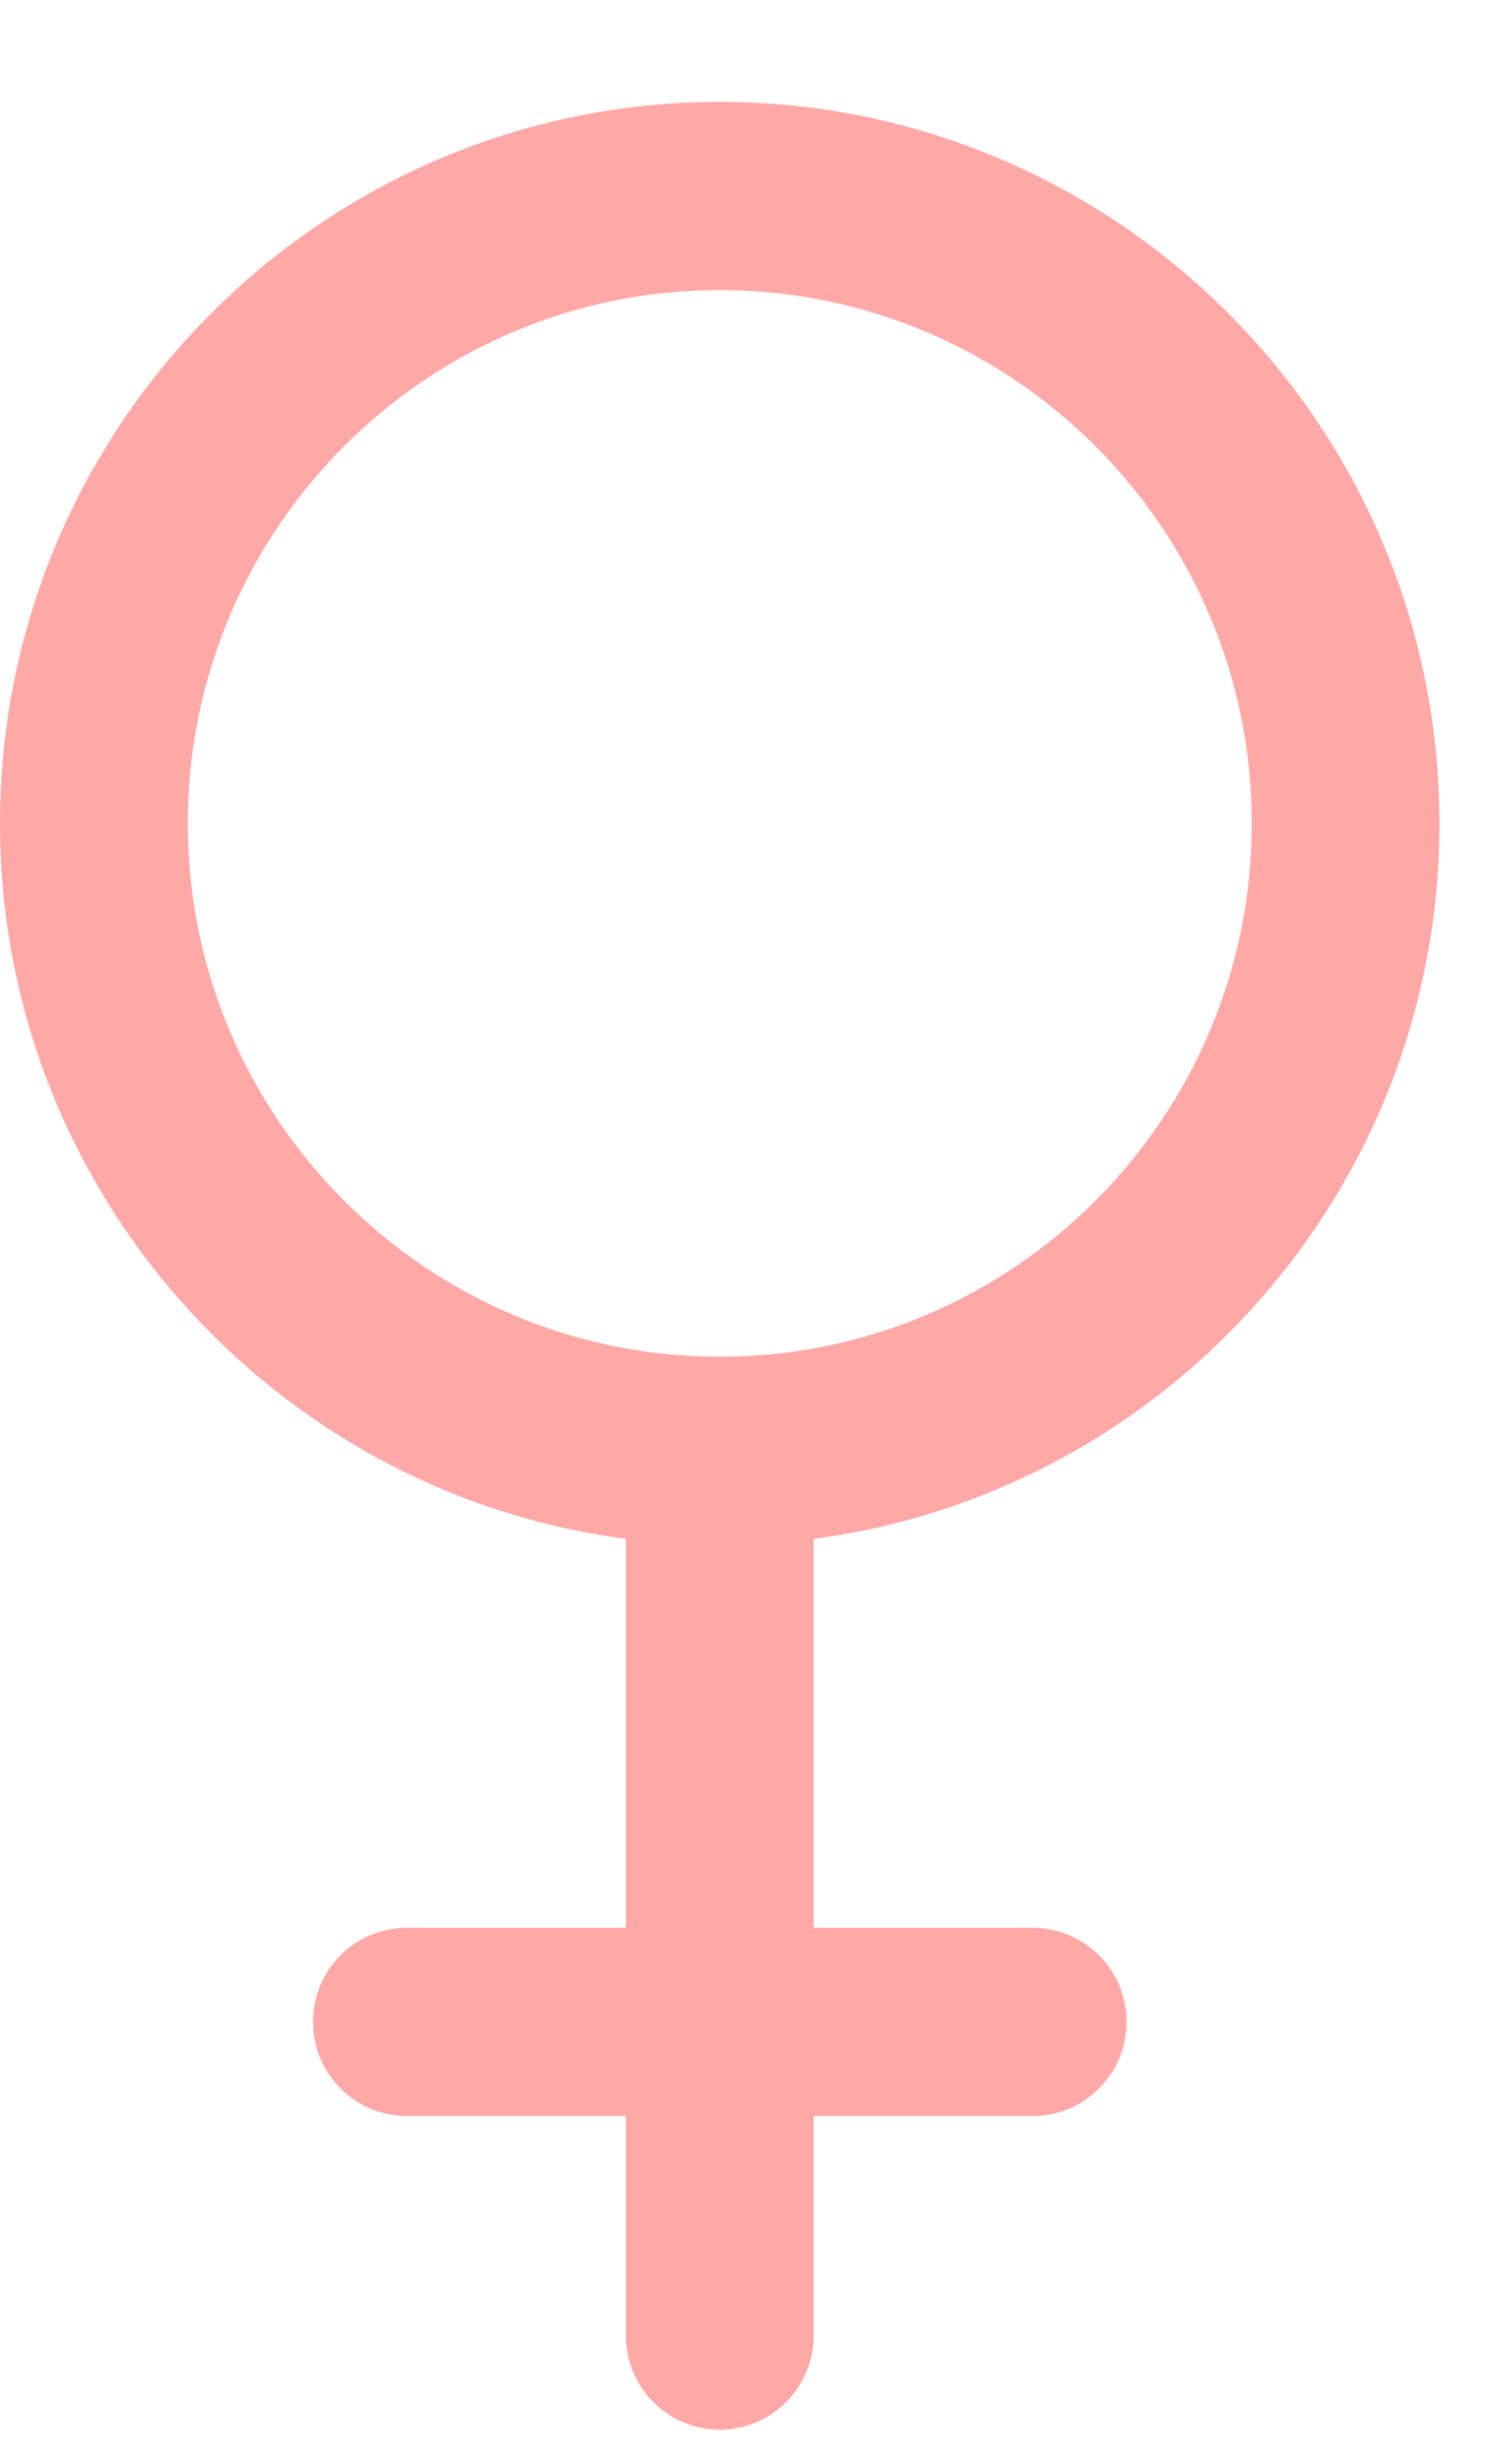 <svg width="14" height="23" viewBox="0 0 14 23" fill="none" xmlns="http://www.w3.org/2000/svg">
<path d="M13.444 7.686C13.444 3.972 10.429 0.951 6.722 0.951C3.016 0.951 0 3.972 0 7.686C0 11.102 2.552 13.932 5.845 14.364V17.994H3.8C3.315 17.994 2.923 18.387 2.923 18.872C2.923 19.357 3.315 19.751 3.8 19.751H5.845V21.8C5.845 22.286 6.238 22.679 6.722 22.679C7.206 22.679 7.599 22.286 7.599 21.8V19.751H9.645C10.129 19.751 10.522 19.357 10.522 18.872C10.522 18.387 10.129 17.994 9.645 17.994H7.599V14.364C10.893 13.932 13.444 11.102 13.444 7.686ZM1.754 7.686C1.754 4.941 3.983 2.708 6.722 2.708C9.462 2.708 11.691 4.941 11.691 7.686C11.691 10.431 9.462 12.664 6.722 12.664C3.983 12.664 1.754 10.431 1.754 7.686Z" fill="#FFA8A8"/>
</svg>
